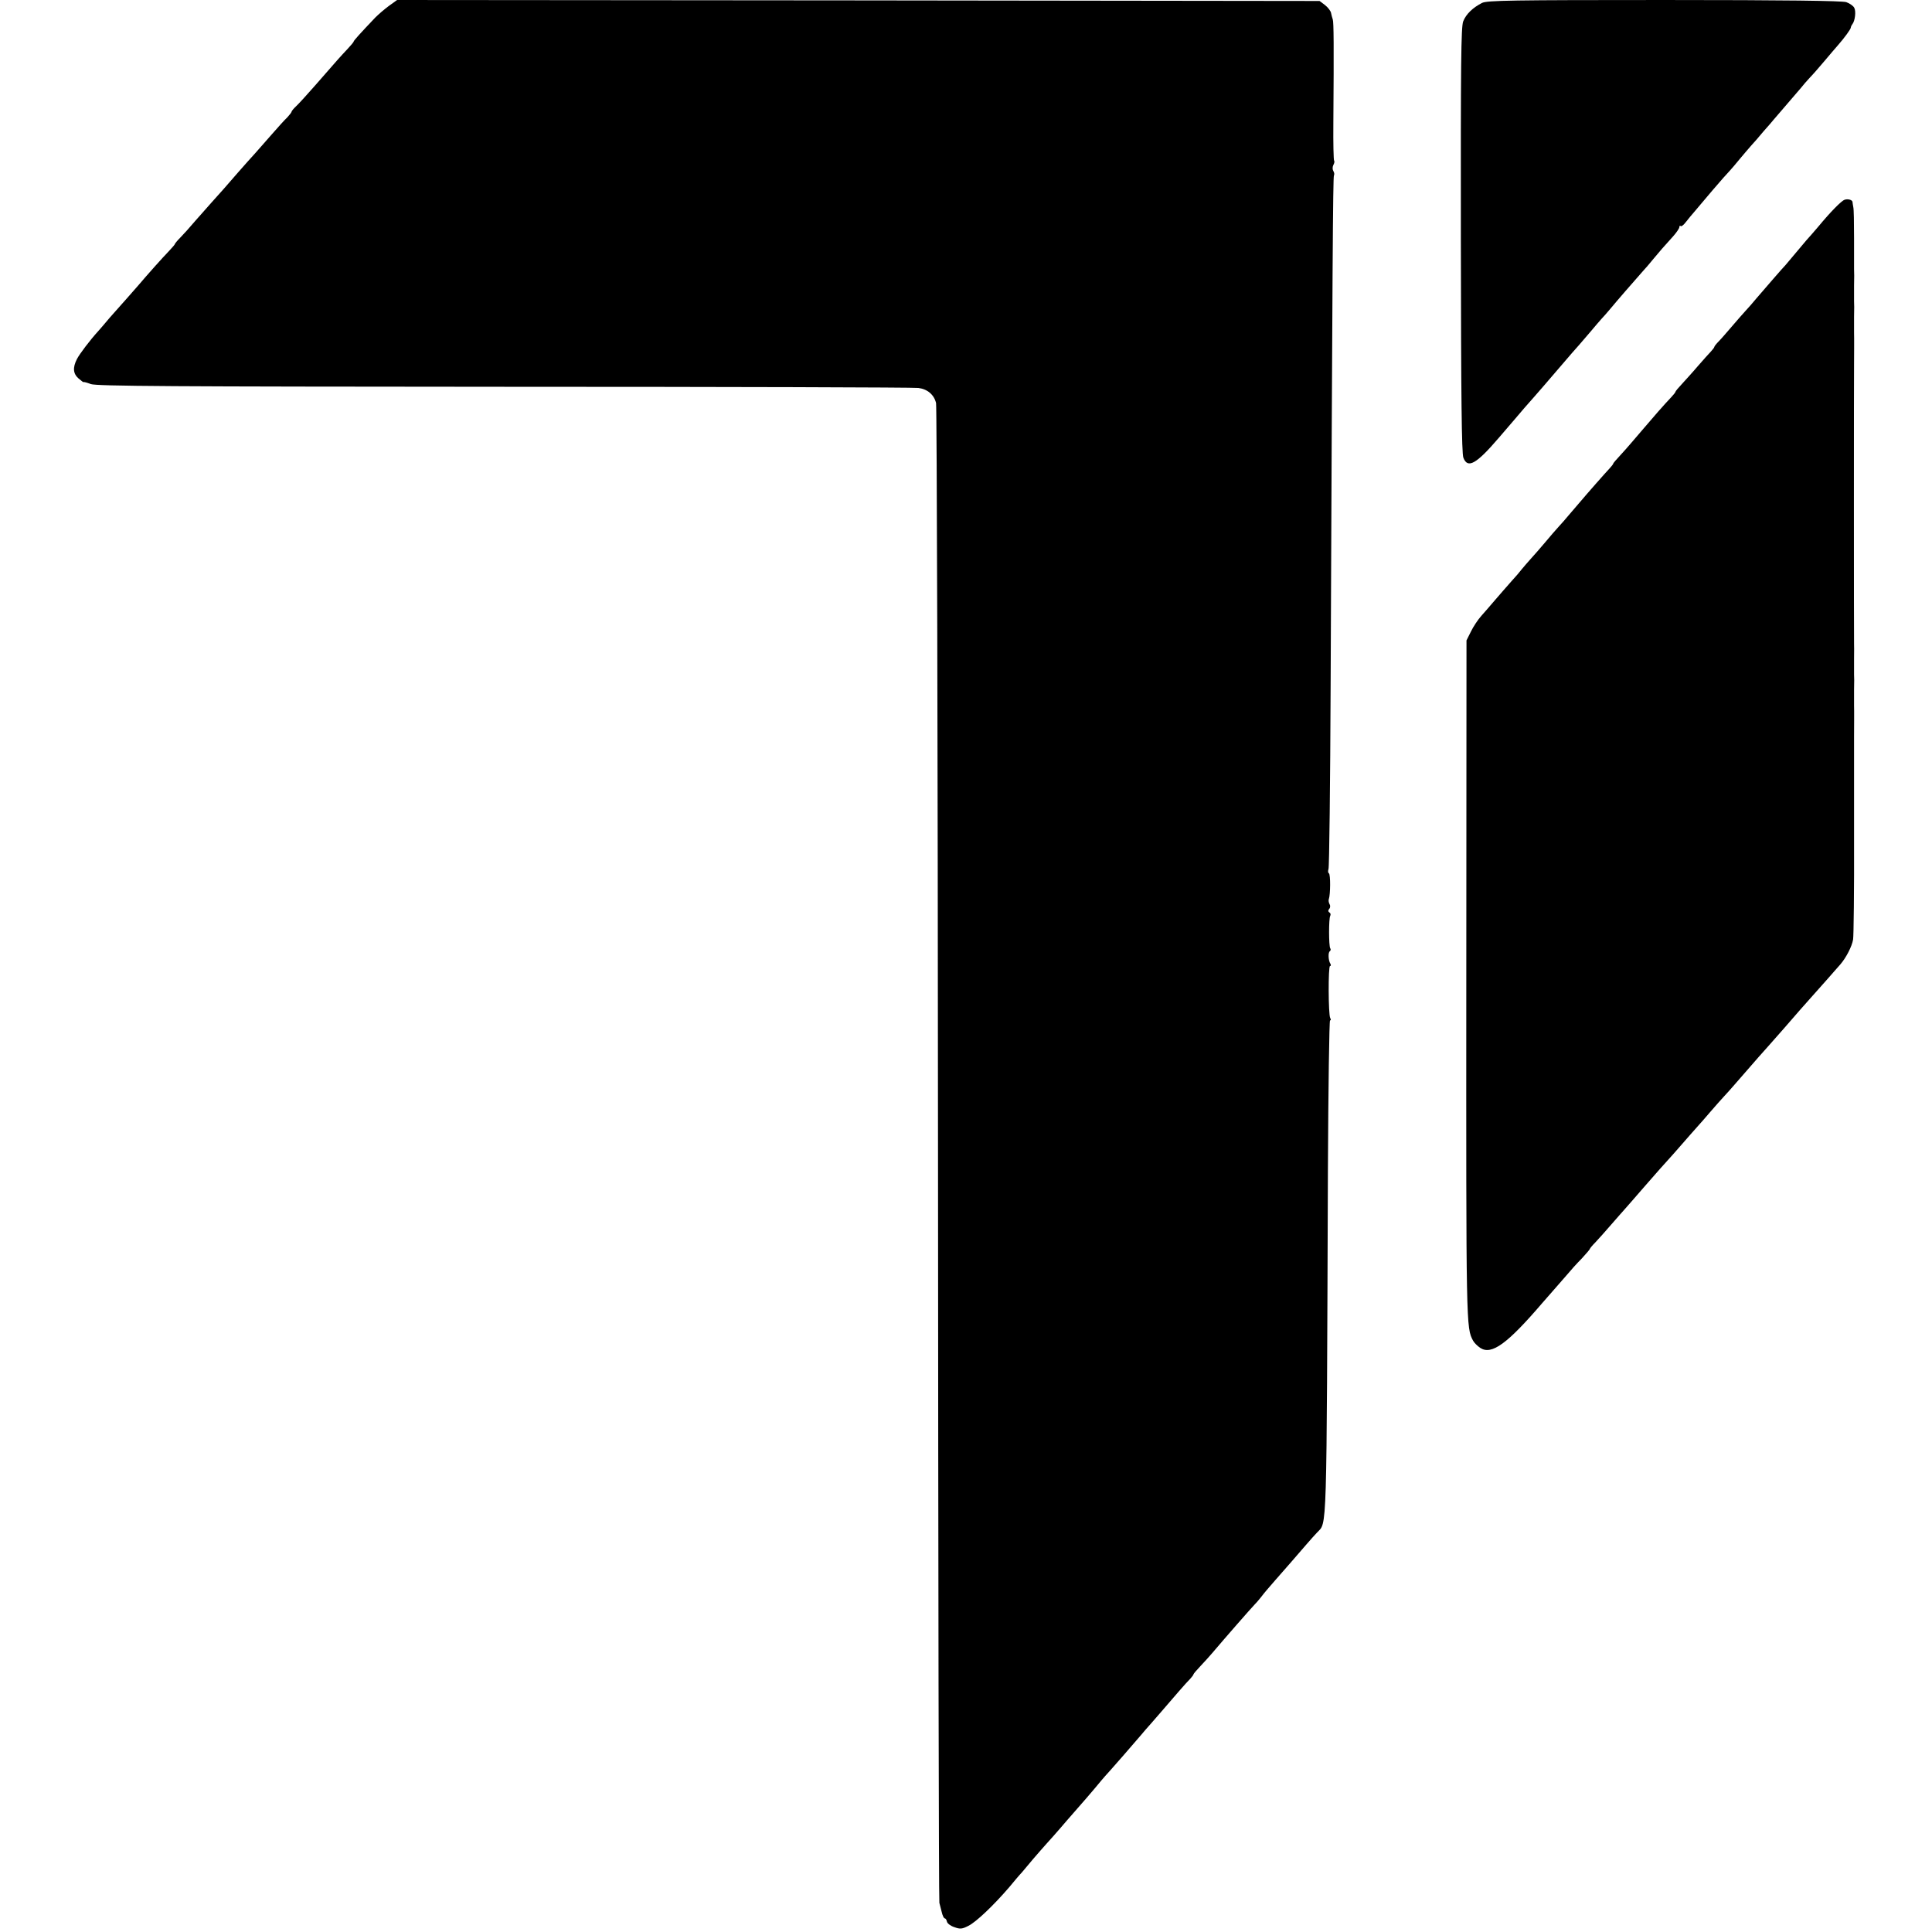 <?xml version="1.0" standalone="no"?>
<!DOCTYPE svg PUBLIC "-//W3C//DTD SVG 20010904//EN"
 "http://www.w3.org/TR/2001/REC-SVG-20010904/DTD/svg10.dtd">
<svg version="1.0" xmlns="http://www.w3.org/2000/svg"
 width="994pt" height="994pt" viewBox="0 0 994 994"
 preserveAspectRatio="xMidYMid meet">
<g transform="translate(0,994) scale(0.1,-0.1)"
fill="#000000" stroke="none">
<path d="M2000 9909 c-23 -17 -54 -44 -69 -59 -80 -84 -111 -119 -111 -123 0
-3 -15 -21 -32 -39 -35 -37 -52 -56 -167 -188 -41 -47 -85 -95 -98 -107 -13
-12 -23 -25 -23 -28 0 -3 -10 -16 -22 -29 -13 -12 -50 -53 -83 -91 -33 -38
-69 -78 -80 -91 -45 -49 -141 -159 -165 -187 -14 -16 -41 -46 -60 -67 -19 -21
-57 -64 -85 -96 -27 -32 -62 -71 -77 -86 -16 -16 -28 -31 -28 -33 0 -3 -15
-20 -32 -38 -31 -32 -108 -118 -158 -177 -12 -14 -38 -43 -58 -66 -20 -22 -59
-66 -87 -98 -27 -33 -55 -64 -60 -70 -41 -45 -95 -116 -109 -143 -23 -45 -20
-76 9 -101 14 -12 25 -20 25 -18 0 2 17 -2 37 -10 31 -11 415 -13 2128 -14
1150 0 2108 -3 2130 -6 47 -6 81 -35 91 -78 4 -17 9 -1757 10 -3866 1 -2109 4
-3842 7 -3850 2 -8 8 -30 12 -47 4 -18 11 -33 16 -33 4 0 9 -7 11 -17 2 -9 19
-22 38 -28 30 -11 40 -10 73 7 40 20 130 106 209 198 25 30 54 65 65 76 10 12
36 43 58 69 22 26 54 62 70 80 17 18 48 54 70 79 22 26 51 59 65 75 26 29 111
127 145 169 11 13 31 36 45 51 21 23 102 116 162 186 9 11 32 38 52 60 19 22
43 49 53 61 60 70 130 151 146 166 9 10 17 20 17 23 0 3 17 23 38 45 20 21 46
50 57 63 67 79 199 230 222 254 12 12 27 31 35 41 7 10 39 48 70 83 31 35 66
75 78 89 58 67 112 130 136 155 52 57 49 -54 56 1867 2 423 7 768 11 768 5 0
5 5 1 12 -10 17 -11 268 -1 268 5 0 5 5 2 11 -11 17 -13 59 -3 65 4 3 6 10 2
15 -8 13 -8 154 0 167 3 6 2 14 -4 17 -7 5 -8 11 -1 19 6 7 6 18 1 25 -4 8 -6
20 -3 26 8 23 9 126 0 132 -5 3 -5 12 -2 22 4 9 9 435 11 946 9 2148 12 2614
17 2622 3 5 2 15 -3 23 -5 8 -5 21 0 31 5 9 7 19 4 22 -3 3 -5 90 -4 194 3
404 2 519 -3 533 -3 8 -7 24 -9 34 -2 10 -16 28 -31 40 l-28 21 -2373 3 -2373
2 -43 -31z"/>
<path d="M7625 9925 c-47 -24 -82 -57 -97 -95 -11 -29 -13 -214 -12 -1125 1
-803 4 -1098 13 -1120 22 -58 67 -32 181 101 19 22 58 67 85 99 28 33 68 80
91 105 22 25 83 95 134 155 52 61 99 115 105 121 5 6 30 35 55 64 25 30 52 61
60 70 8 8 28 31 44 50 32 39 127 148 166 192 14 15 39 44 55 64 33 40 54 64
103 118 17 19 32 41 32 47 0 7 3 9 7 6 3 -4 16 6 27 21 12 15 31 39 43 52 11
14 54 63 93 110 40 47 80 92 89 101 9 10 32 36 51 60 19 23 46 54 58 68 13 14
43 48 65 75 23 26 47 53 52 60 32 37 125 145 141 164 10 13 30 36 44 51 14 14
48 53 75 85 28 33 59 70 70 82 36 41 66 83 67 91 0 4 4 13 8 18 14 17 20 67
10 85 -5 10 -24 23 -41 29 -21 7 -312 11 -937 11 -783 0 -911 -2 -937 -15z"/>
<path d="M9490 8912 c-16 -5 -72 -62 -135 -138 -22 -26 -50 -58 -62 -71 -11
-13 -35 -42 -53 -63 -18 -21 -42 -50 -53 -63 -22 -23 -94 -107 -152 -174 -16
-20 -41 -48 -55 -63 -14 -15 -45 -51 -70 -80 -25 -29 -55 -64 -67 -76 -13 -13
-23 -26 -23 -29 0 -3 -8 -13 -17 -23 -10 -10 -40 -44 -68 -76 -27 -32 -65 -73
-82 -92 -18 -19 -33 -37 -33 -40 0 -3 -10 -15 -22 -28 -13 -13 -43 -47 -68
-75 -25 -29 -61 -71 -81 -94 -20 -23 -47 -55 -60 -70 -13 -16 -39 -44 -56 -63
-18 -19 -33 -37 -33 -39 0 -3 -8 -13 -17 -23 -21 -22 -117 -131 -160 -182 -16
-19 -41 -48 -54 -63 -13 -16 -35 -41 -49 -56 -14 -15 -45 -51 -70 -81 -25 -29
-58 -68 -75 -86 -16 -18 -37 -42 -45 -52 -8 -11 -33 -40 -55 -64 -22 -25 -59
-67 -82 -94 -23 -27 -55 -64 -72 -83 -17 -19 -41 -55 -53 -80 l-23 -46 -1
-1750 c-1 -1790 -1 -1786 35 -1853 6 -11 22 -27 37 -37 58 -38 139 21 319 231
28 32 59 68 70 80 11 12 36 41 55 63 19 23 54 62 78 86 23 25 42 47 42 50 0 2
12 17 28 33 15 16 52 57 82 92 30 35 60 68 65 74 6 6 55 63 110 126 55 63 107
122 115 130 8 9 40 44 70 79 30 35 66 75 80 91 14 15 45 51 70 80 25 29 56 64
70 79 14 15 43 47 65 73 98 113 151 173 165 188 8 9 42 47 75 85 69 80 108
124 150 171 32 35 108 122 145 164 28 33 58 90 64 126 3 16 6 254 5 529 0 275
0 507 0 515 0 21 1 142 0 160 0 8 0 44 0 80 1 36 1 72 0 80 0 8 0 44 0 80 1
36 0 72 0 80 -1 16 -1 1415 0 1440 0 17 1 138 0 160 0 8 0 44 0 80 1 36 1 72
0 80 0 8 0 44 0 80 1 36 1 74 0 85 0 11 0 83 0 160 0 77 -1 149 -4 160 -2 11
-4 23 -4 26 -1 11 -25 17 -41 11z"/>
</g>
</svg>
